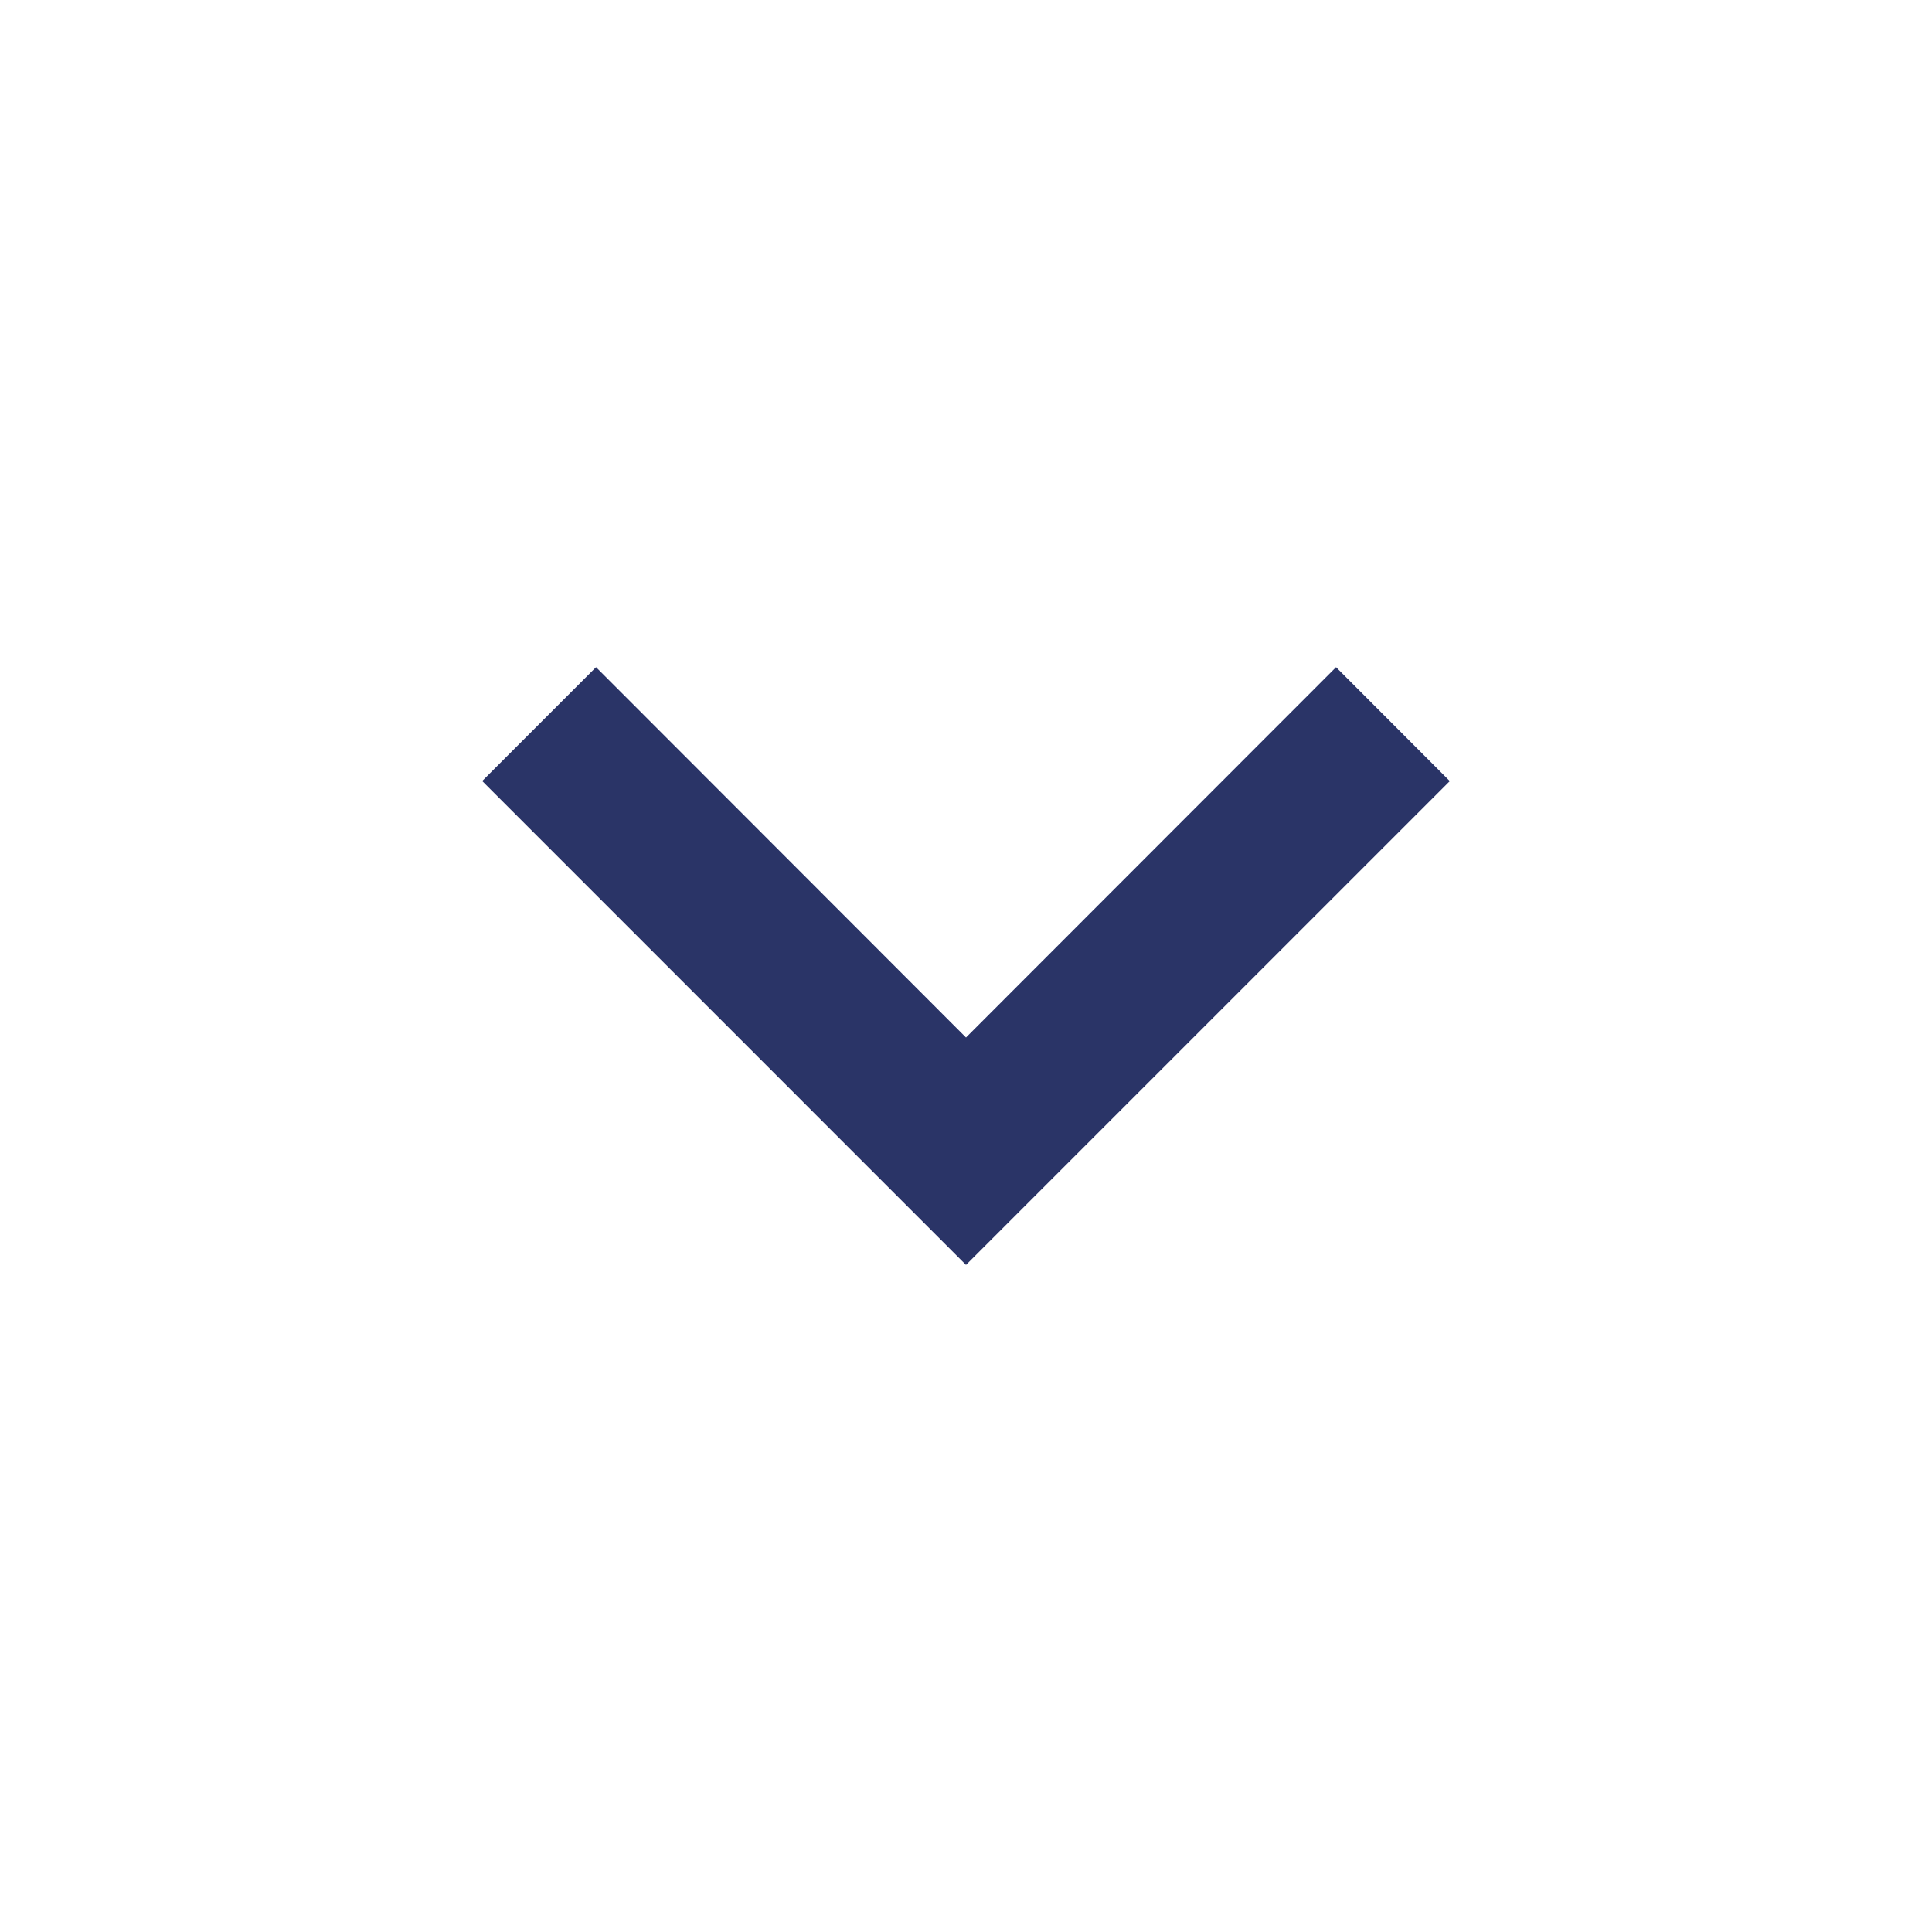 <svg width="24" height="24" viewBox="0 0 24 24" fill="none" xmlns="http://www.w3.org/2000/svg">
<g id="Icon/Arrow/Chevron Down">
<path id="Vector" d="M12 15.713L18.01 9.703L16.597 8.288L12 12.888L7.404 8.288L5.99 9.702L12 15.713Z" fill="#2A3467"/>
</g>
</svg>
